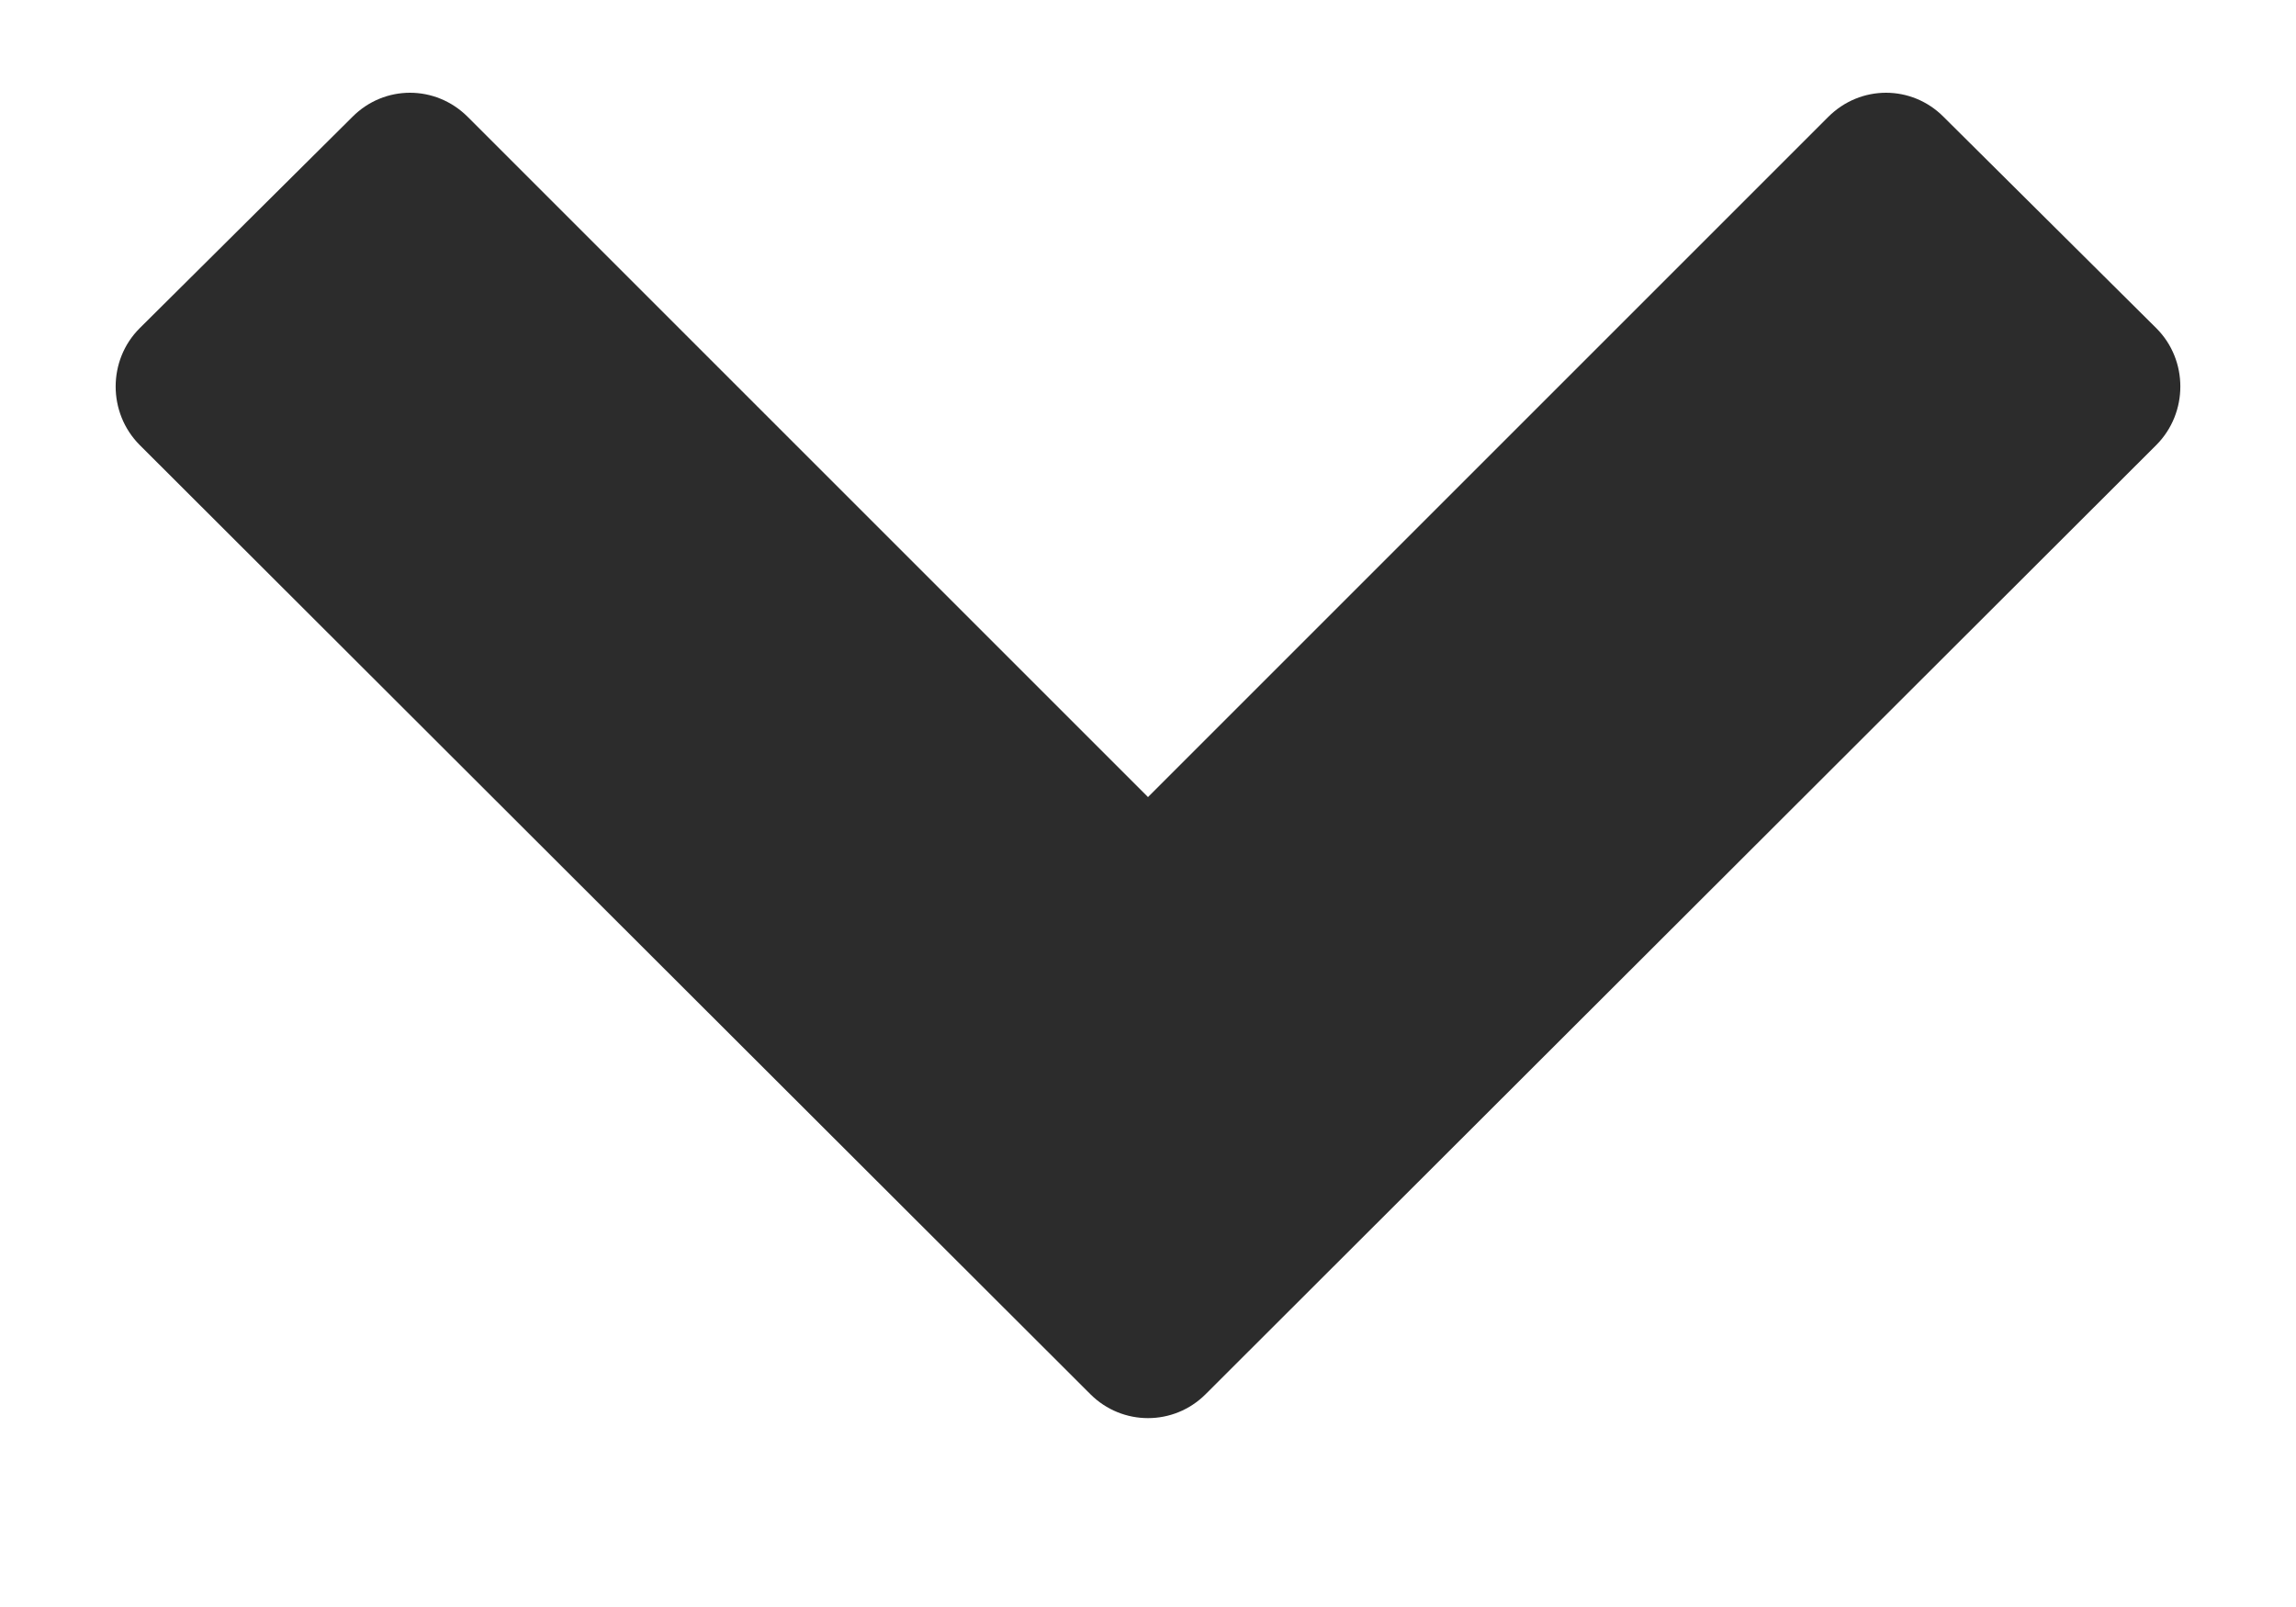 <svg width="10" height="7" viewBox="0 0 10 7" fill="none" xmlns="http://www.w3.org/2000/svg">
<path d="M9.392 1.938C9.531 1.798 9.531 1.569 9.392 1.43L8.465 0.509C8.326 0.369 8.103 0.369 7.963 0.509L5 3.472L2.037 0.509C1.897 0.369 1.674 0.369 1.535 0.509L0.608 1.43C0.469 1.569 0.469 1.798 0.608 1.938L4.749 6.073C4.888 6.212 5.112 6.212 5.251 6.073L9.392 1.938Z" fill="#2C2C2C"/>
</svg>
